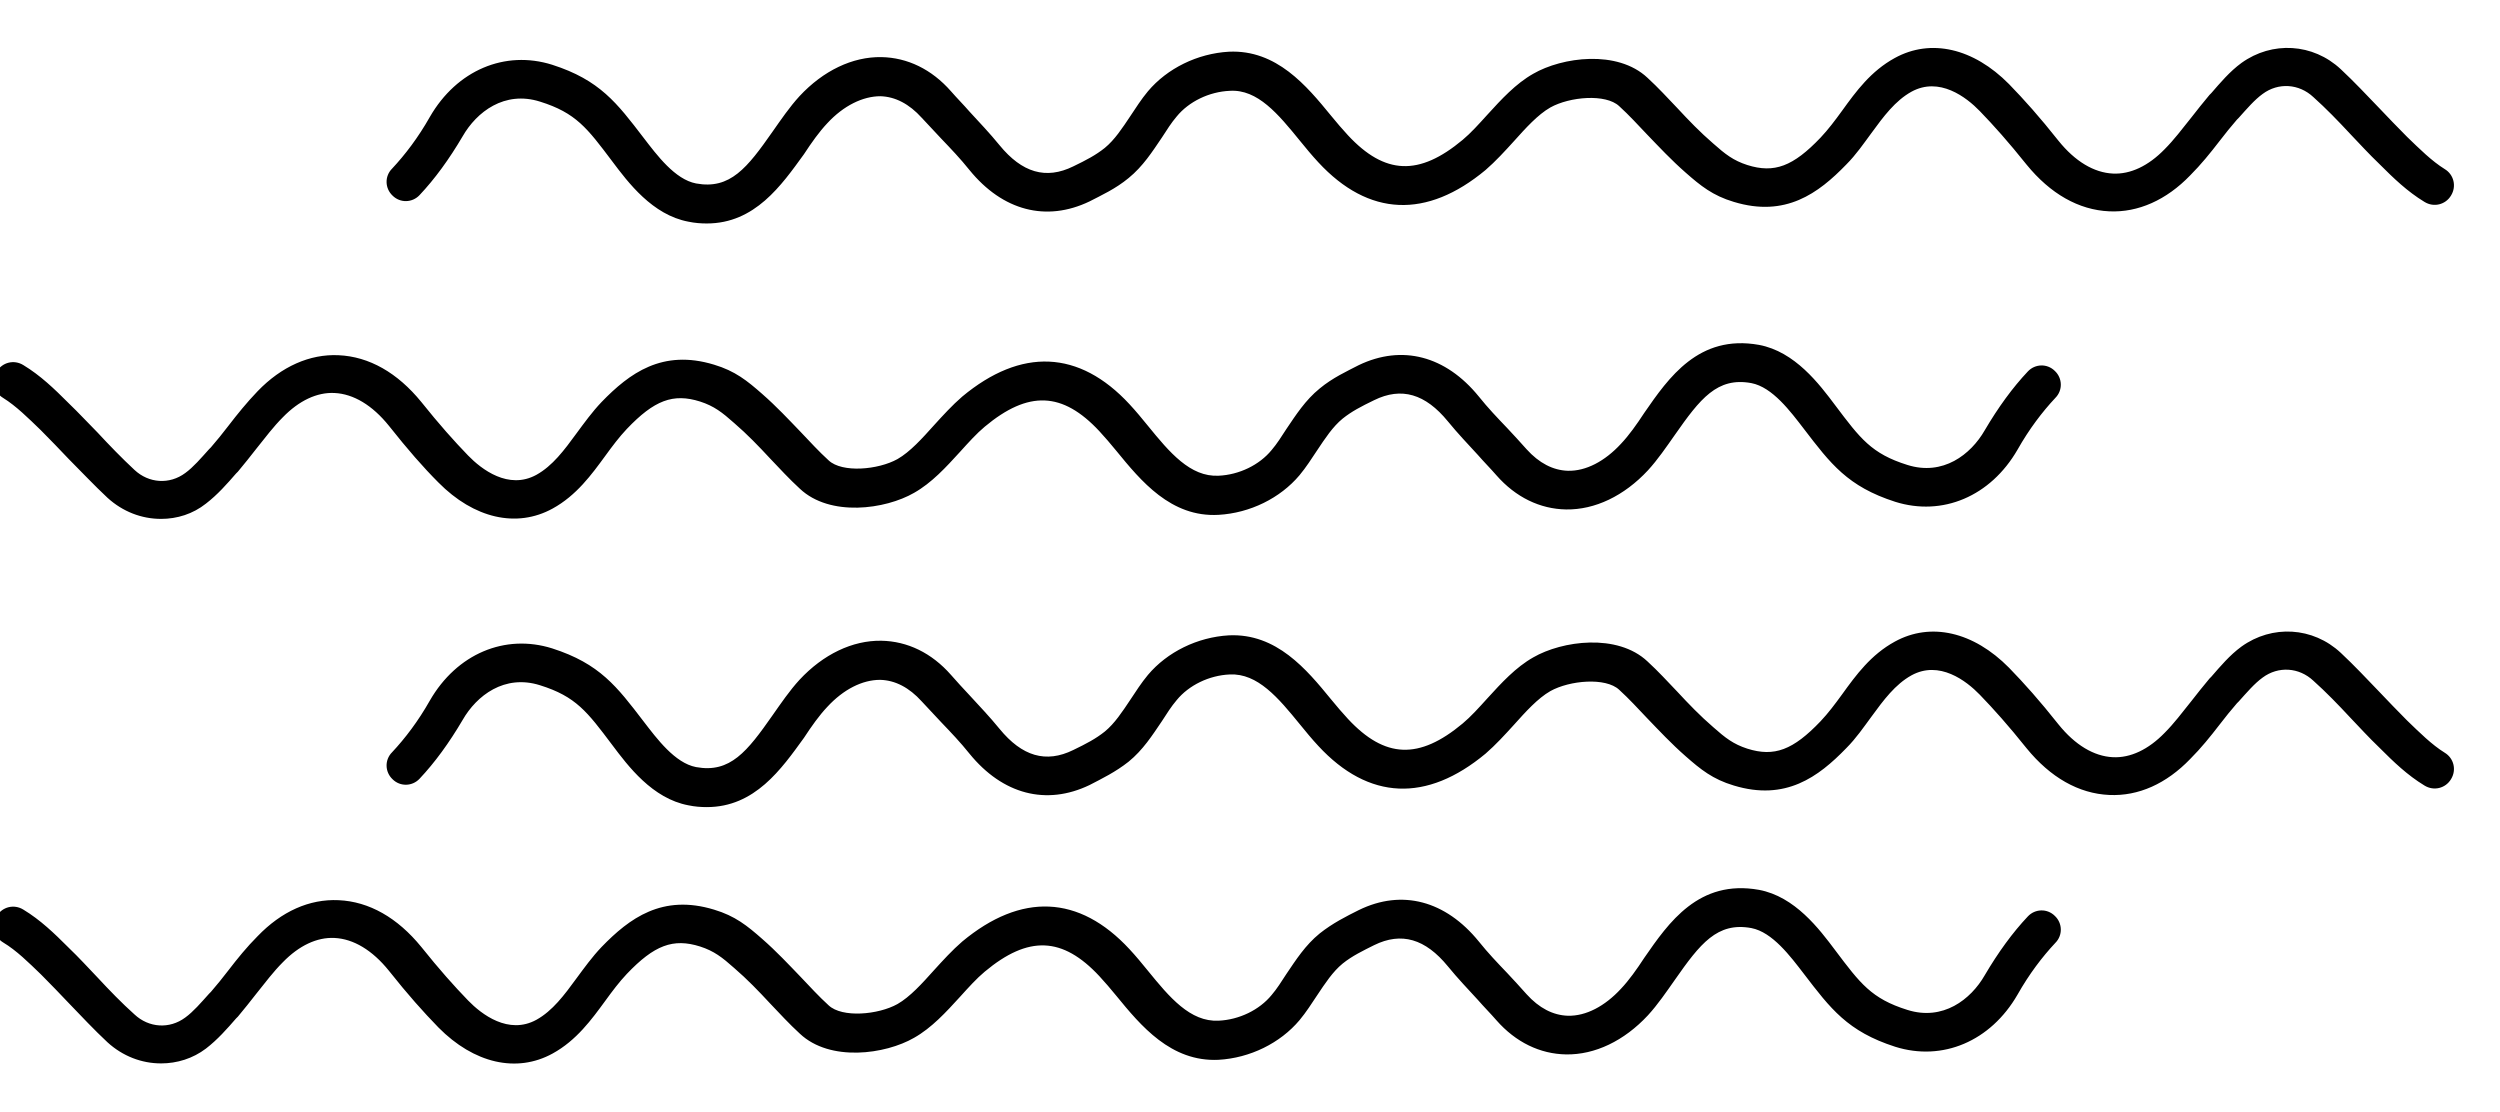 <svg xmlns="http://www.w3.org/2000/svg" xmlns:xlink="http://www.w3.org/1999/xlink" viewBox="0 0 556 247.2">
    <defs>
        <path id="a" d="M0 0h556v247.2H0z"/>
    </defs>
    <clipPath id="b">
        <use xlink:href="#a" overflow="hidden"/>
    </clipPath>
    <g clip-path="url(#b)">
        <path class="st2"
              d="M157.2 49.7c-1.3 0-2.7-.1-4.1-.4-8-1.5-13.4-8.7-17-13.5-5.5-7.3-8-10.7-16-13.2-7.9-2.5-14.1 2.3-17.2 7.7-3 5.1-6.2 9.5-9.6 13.1-1.6 1.7-4.3 1.8-6 .1-1.7-1.6-1.8-4.3-.1-6 2.9-3.1 5.8-6.9 8.4-11.5 6-10.4 16.7-14.9 27.2-11.6 10.6 3.4 14.4 8.5 20.3 16.2 3 3.9 7 9.3 11.7 10.2 7.6 1.4 11.4-3.5 17-11.5 1.9-2.7 3.8-5.5 6-7.9 5.3-5.7 11.8-8.8 18.2-8.7 5.8.1 11.2 2.7 15.5 7.6 1.3 1.5 2.8 3 4.1 4.5 2.2 2.4 4.5 4.8 6.7 7.5 5 6.1 10.3 7.7 16.4 4.7 2.9-1.4 5-2.5 7-4.1 2.2-1.8 3.9-4.4 5.7-7.1 1.2-1.8 2.4-3.7 3.9-5.5 4.3-5.1 11-8.4 18-8.8 10.6-.5 17.3 7.6 22.7 14.2 1.3 1.6 2.6 3.1 3.8 4.4 8.2 8.8 15.8 9.1 25.5 1 1.8-1.5 3.6-3.5 5.5-5.6 3.1-3.4 6.3-6.9 10.2-9.1 6.4-3.7 18.7-5.4 25.4.9 2.4 2.2 4.5 4.5 6.6 6.7 2.6 2.8 5.1 5.4 8 7.9 2.7 2.4 4.5 3.8 7.6 4.8 6 1.9 10.2.3 16.3-6.1 1.7-1.8 3.2-3.8 4.8-6 3.1-4.3 6.4-8.8 11.7-11.7 8-4.4 17.5-2.2 25.4 5.8 3.4 3.5 6.8 7.3 11 12.6 3.7 4.6 7.9 7.1 12.1 7.3 3.9.2 7.9-1.7 11.5-5.4 2.1-2.1 3.9-4.5 5.9-7 1.3-1.7 2.7-3.4 4.1-5.1l.4-.4c2-2.3 4.1-4.8 6.7-6.7 6.8-4.9 15.9-4.4 22.1 1.4 3 2.8 5.8 5.8 8.5 8.6 2 2.1 4.1 4.3 6.1 6.3l.2.2c2.7 2.6 5.4 5.3 8.3 7.1 2 1.2 2.7 3.8 1.4 5.9-1.2 2-3.8 2.7-5.9 1.4-3.8-2.3-6.9-5.3-9.9-8.3l-.2-.2c-2.2-2.1-4.3-4.4-6.4-6.6-2.6-2.8-5.4-5.7-8.2-8.2-3.2-3-7.8-3.3-11.3-.7-1.8 1.3-3.5 3.3-5.3 5.3l-.4.4c-1.3 1.5-2.6 3.1-3.9 4.8-2 2.6-4.1 5.2-6.5 7.6-5.3 5.5-11.6 8.3-18 8-6.8-.3-13.1-3.9-18.4-10.4-4-5-7.3-8.7-10.4-11.9-3-3.1-9-7.7-15.2-4.3-3.6 2-6.2 5.5-8.9 9.2-1.7 2.3-3.4 4.8-5.6 7-6.2 6.4-13.5 11.8-25 8.3-4.7-1.4-7.4-3.6-10.7-6.5-3.2-2.8-5.9-5.7-8.6-8.5-2-2.1-4-4.3-6.2-6.3-3-2.8-11-2.1-15.3.3-2.8 1.6-5.5 4.6-8.1 7.5-2 2.2-4.1 4.5-6.3 6.4-13.1 10.9-26 10.4-37.2-1.7-1.4-1.5-2.8-3.2-4.1-4.8-4.8-5.9-9.4-11.5-15.6-11.1-4.6.2-9.1 2.4-11.8 5.7-1.2 1.4-2.2 3-3.3 4.7-2.1 3.1-4.2 6.4-7.4 9-2.9 2.4-6 3.8-8.7 5.2-9.6 4.6-19.3 2.1-26.7-7-2-2.5-4.1-4.7-6.3-7-1.4-1.5-2.8-3-4.3-4.6-2.8-3.1-5.9-4.7-9.2-4.8-3.9 0-8.2 2.1-11.8 6-1.8 1.9-3.5 4.3-5.2 6.9-5 6.9-10.9 15.4-21.6 15.4zm0 129.8c-1.3 0-2.7-.1-4.1-.4-8-1.5-13.4-8.7-17-13.5-5.5-7.3-8-10.7-16-13.2-7.9-2.5-14.1 2.3-17.2 7.7-3 5.1-6.2 9.5-9.6 13.1-1.6 1.7-4.3 1.8-6 .1-1.7-1.6-1.8-4.3-.1-6 2.9-3.1 5.8-6.9 8.4-11.5 6-10.4 16.7-14.9 27.2-11.6 10.6 3.4 14.4 8.5 20.3 16.2 3 3.9 7 9.3 11.7 10.2 7.6 1.4 11.4-3.5 17-11.5 1.9-2.7 3.8-5.5 6-7.9 5.3-5.7 11.8-8.8 18.2-8.7 5.8.1 11.2 2.7 15.5 7.6 1.3 1.5 2.7 3 4.1 4.5 2.2 2.4 4.5 4.8 6.7 7.5 5 6.1 10.3 7.7 16.4 4.7 2.9-1.4 5-2.5 7-4.1 2.2-1.8 3.9-4.4 5.7-7.1 1.2-1.8 2.4-3.7 3.9-5.5 4.3-5.1 11-8.4 18-8.8 10.6-.5 17.3 7.6 22.7 14.2 1.3 1.6 2.6 3.1 3.8 4.4 8.2 8.8 15.8 9.1 25.5 1 1.8-1.5 3.6-3.5 5.5-5.6 3.1-3.4 6.3-6.9 10.2-9.1 6.4-3.7 18.7-5.4 25.4.9 2.4 2.2 4.5 4.5 6.6 6.7 2.6 2.8 5.1 5.4 8 7.9 2.7 2.4 4.5 3.8 7.6 4.8 6 1.9 10.2.3 16.3-6.1 1.7-1.8 3.2-3.8 4.8-6 3.1-4.3 6.4-8.8 11.7-11.7 8-4.4 17.5-2.2 25.4 5.8 3.4 3.5 6.8 7.3 11 12.6 3.7 4.6 7.9 7.1 12.1 7.3 3.9.2 7.9-1.7 11.5-5.4 2.1-2.1 3.9-4.5 5.9-7 1.3-1.7 2.7-3.4 4.1-5.1l.4-.4c2-2.3 4.1-4.8 6.7-6.7 6.8-4.9 15.9-4.4 22.1 1.4 3 2.8 5.8 5.8 8.5 8.6 2 2.1 4.1 4.3 6.1 6.3l.2.2c2.7 2.6 5.4 5.3 8.3 7.1 2 1.2 2.7 3.8 1.4 5.9-1.2 2-3.8 2.7-5.9 1.4-3.8-2.3-6.9-5.3-9.9-8.3l-.2-.2c-2.2-2.1-4.3-4.4-6.4-6.6-2.6-2.8-5.4-5.7-8.2-8.2-3.2-3-7.8-3.3-11.3-.7-1.8 1.3-3.5 3.3-5.3 5.3l-.4.4c-1.3 1.5-2.6 3.1-3.9 4.8-2 2.6-4.1 5.2-6.5 7.6-5.3 5.5-11.5 8.3-18 8-6.8-.3-13.1-3.9-18.4-10.4-4-5-7.3-8.7-10.4-11.9-3-3.1-9-7.7-15.2-4.3-3.6 2-6.2 5.5-8.9 9.2-1.7 2.3-3.4 4.8-5.6 7-6.2 6.4-13.5 11.8-25 8.3-4.7-1.4-7.4-3.6-10.7-6.5-3.2-2.8-5.9-5.7-8.6-8.5-2-2.1-4-4.3-6.2-6.3-3-2.8-11-2.1-15.3.3-2.8 1.6-5.5 4.6-8.1 7.5-2 2.2-4.1 4.5-6.3 6.4-13.1 10.9-26 10.4-37.2-1.7-1.4-1.5-2.8-3.2-4.1-4.8-4.8-5.9-9.4-11.4-15.6-11.1-4.6.2-9.1 2.4-11.8 5.7-1.2 1.4-2.2 3-3.3 4.7-2.1 3.1-4.2 6.4-7.4 9-2.9 2.3-6 3.8-8.7 5.2-9.6 4.6-19.3 2.1-26.7-7-2-2.5-4.1-4.7-6.3-7-1.4-1.5-2.8-3-4.3-4.6-2.8-3.1-5.9-4.7-9.2-4.8h-.1c-3.9 0-8.1 2.1-11.7 6-1.8 1.9-3.5 4.3-5.2 6.9-5 6.9-10.9 15.4-21.6 15.4zM35.8 115.4c-4.3 0-8.5-1.6-11.9-4.7-3-2.8-5.8-5.8-8.6-8.6-2-2.1-4.1-4.3-6.1-6.3l-.2-.2C6.3 93 3.6 90.3.7 88.5c-2-1.2-2.7-3.8-1.4-5.9 1.2-2 3.8-2.7 5.9-1.4 3.8 2.3 6.9 5.3 9.9 8.3l.2.2c2.2 2.1 4.3 4.4 6.4 6.5 2.6 2.8 5.4 5.7 8.2 8.3 3.2 3 7.8 3.3 11.3.7 1.8-1.3 3.5-3.3 5.3-5.3l.4-.4c1.3-1.5 2.6-3.1 3.9-4.8 2-2.6 4.1-5.2 6.5-7.7 5.3-5.5 11.6-8.3 18-8 6.8.3 13.1 3.9 18.4 10.4 4 5 7.3 8.7 10.4 11.9 3 3.1 9 7.7 15.2 4.3 3.6-2 6.2-5.5 8.9-9.2 1.7-2.3 3.5-4.8 5.6-7 6.2-6.4 13.5-11.8 25-8.3 4.7 1.4 7.4 3.6 10.7 6.5 3.2 2.8 5.9 5.7 8.6 8.5 2.1 2.2 4 4.3 6.2 6.3 3 2.8 11 2.1 15.3-.3 2.8-1.6 5.5-4.6 8.1-7.5 2-2.2 4.1-4.5 6.3-6.4 13.1-10.9 26-10.4 37.2 1.7 1.4 1.5 2.8 3.2 4.1 4.8 4.8 5.9 9.4 11.4 15.7 11.1 4.6-.2 9.1-2.4 11.8-5.7 1.2-1.4 2.2-3 3.3-4.7 2.1-3.1 4.2-6.4 7.4-9 2.9-2.4 6-3.8 8.7-5.2 9.6-4.6 19.3-2.1 26.7 7 2 2.5 4.1 4.7 6.3 7 1.4 1.5 2.8 3 4.3 4.7 2.8 3.1 5.9 4.7 9.2 4.8 4 .1 8.2-2.1 11.8-6 1.8-1.9 3.5-4.3 5.2-6.9 5.4-7.8 12.1-17.5 25.5-15.1 8 1.5 13.4 8.7 17 13.5 5.5 7.3 8 10.7 16 13.2 7.9 2.5 14.1-2.3 17.2-7.7 3-5.1 6.2-9.5 9.6-13.1 1.6-1.7 4.3-1.8 6-.1 1.7 1.6 1.8 4.3.1 6-2.9 3.1-5.8 6.9-8.4 11.5-6 10.4-16.7 14.9-27.2 11.6-10.6-3.4-14.4-8.5-20.3-16.2-3-3.9-7-9.3-11.7-10.2-7.6-1.4-11.4 3.5-17 11.5-1.9 2.7-3.8 5.5-6 7.9-5.3 5.7-11.8 8.8-18.2 8.7-5.8-.1-11.2-2.7-15.5-7.6-1.3-1.5-2.8-3-4.1-4.5-2.2-2.4-4.5-4.8-6.7-7.5-5-6.1-10.3-7.7-16.4-4.7-2.9 1.4-5 2.5-7 4.1-2.2 1.8-3.9 4.4-5.7 7.1-1.2 1.8-2.4 3.7-3.9 5.5-4.3 5.1-11 8.4-18 8.8-10.6.6-17.3-7.6-22.7-14.2-1.3-1.6-2.6-3.1-3.8-4.4-8.2-8.8-15.8-9.1-25.5-1-1.8 1.5-3.6 3.5-5.5 5.6-3.1 3.4-6.3 6.9-10.2 9.1-6.4 3.7-18.7 5.4-25.4-.9-2.4-2.2-4.5-4.5-6.6-6.7-2.6-2.8-5.1-5.4-8-7.9-2.7-2.4-4.5-3.8-7.6-4.8-6-1.9-10.2-.3-16.3 6.1-1.7 1.8-3.2 3.8-4.8 6-3 4.1-6.4 8.8-11.7 11.7-8 4.4-17.5 2.2-25.4-5.8-3.4-3.4-6.8-7.3-11-12.6-3.7-4.6-7.9-7.1-12.1-7.3-3.9-.2-7.9 1.7-11.5 5.4-2.1 2.1-3.9 4.5-5.9 7-1.3 1.7-2.7 3.4-4.1 5.1l-.4.4c-2 2.3-4.1 4.7-6.7 6.7-2.9 2.3-6.4 3.4-10 3.4zm0 121.1c-4.3 0-8.5-1.6-11.9-4.7-3-2.8-5.8-5.8-8.5-8.6-2-2.1-4.1-4.3-6.1-6.3l-.2-.2c-2.7-2.6-5.4-5.3-8.4-7.1-2-1.2-2.7-3.8-1.4-5.9 1.2-2 3.8-2.7 5.9-1.4 3.8 2.3 6.9 5.3 9.9 8.3l.2.2c2.2 2.1 4.3 4.4 6.4 6.6 2.6 2.8 5.4 5.7 8.2 8.2 3.2 3 7.8 3.3 11.3.7 1.8-1.3 3.5-3.3 5.3-5.3l.4-.4c1.3-1.5 2.6-3.1 3.9-4.8 2-2.6 4.1-5.2 6.5-7.6 5.3-5.5 11.5-8.3 18-8 6.8.3 13.1 3.9 18.4 10.4 4 5 7.3 8.7 10.4 11.9 3 3.1 9 7.7 15.2 4.3 3.6-2 6.2-5.5 8.9-9.2 1.7-2.3 3.5-4.8 5.6-7 6.2-6.4 13.5-11.8 25-8.3 4.7 1.4 7.4 3.6 10.7 6.5 3.2 2.8 5.9 5.7 8.6 8.5 2 2.1 4 4.3 6.2 6.3 3 2.8 11 2.1 15.3-.3 2.8-1.6 5.5-4.6 8.1-7.5 2-2.2 4.1-4.5 6.3-6.4 13.1-10.9 26-10.4 37.2 1.7 1.4 1.5 2.8 3.2 4.1 4.8 4.8 5.9 9.4 11.4 15.7 11.1 4.6-.2 9.1-2.4 11.8-5.7 1.2-1.4 2.2-3 3.3-4.7 2.1-3.1 4.2-6.4 7.4-9 2.9-2.3 5.9-3.8 8.7-5.2 9.6-4.7 19.3-2.1 26.7 7 2 2.5 4.1 4.7 6.3 7 1.4 1.5 2.8 3 4.3 4.7 2.8 3.1 5.9 4.7 9.2 4.8 4 .1 8.2-2.1 11.8-6 1.8-1.9 3.5-4.3 5.2-6.9 5.4-7.8 12.1-17.5 25.5-15.1 8 1.5 13.4 8.7 17 13.5 5.5 7.3 8 10.7 16 13.2 7.9 2.5 14.1-2.3 17.2-7.7 3-5.1 6.2-9.5 9.6-13.1 1.6-1.7 4.3-1.8 6-.1 1.7 1.6 1.8 4.3.1 6-2.9 3.1-5.8 6.9-8.4 11.5-6 10.4-16.7 14.9-27.2 11.6-10.6-3.4-14.4-8.5-20.3-16.2-3-3.9-7-9.3-11.7-10.2-7.6-1.4-11.4 3.5-17 11.5-1.9 2.7-3.8 5.5-6 7.9-5.3 5.7-11.8 8.8-18.2 8.7-5.8-.1-11.2-2.7-15.5-7.6-1.3-1.5-2.8-3-4.1-4.5-2.2-2.4-4.5-4.8-6.7-7.5-5-6.1-10.3-7.7-16.4-4.7-2.4 1.2-4.9 2.4-7 4.1-2.2 1.8-3.9 4.4-5.7 7.1-1.2 1.8-2.4 3.7-3.9 5.5-4.3 5.1-11 8.4-18 8.8-10.6.5-17.3-7.6-22.7-14.2-1.3-1.6-2.6-3.1-3.8-4.4-8.2-8.8-15.8-9.1-25.5-1-1.8 1.5-3.6 3.5-5.5 5.6-3.1 3.4-6.3 6.9-10.2 9.1-6.4 3.7-18.7 5.4-25.4-.9-2.4-2.2-4.5-4.5-6.6-6.7-2.6-2.8-5.1-5.4-8-7.9-2.7-2.4-4.5-3.8-7.6-4.8-6-1.9-10.2-.3-16.3 6.1-1.7 1.8-3.2 3.8-4.8 6-3 4.1-6.4 8.8-11.7 11.7-8 4.4-17.5 2.2-25.4-5.8-3.4-3.5-6.8-7.3-11-12.6-3.7-4.6-7.9-7.1-12.1-7.3-3.9-.2-7.9 1.7-11.5 5.4-2.1 2.1-3.9 4.5-5.9 7-1.3 1.7-2.7 3.4-4.1 5.1l-.4.4c-2 2.3-4.1 4.7-6.7 6.7-2.9 2.2-6.4 3.3-10 3.3z"/>
    </g>
</svg>
